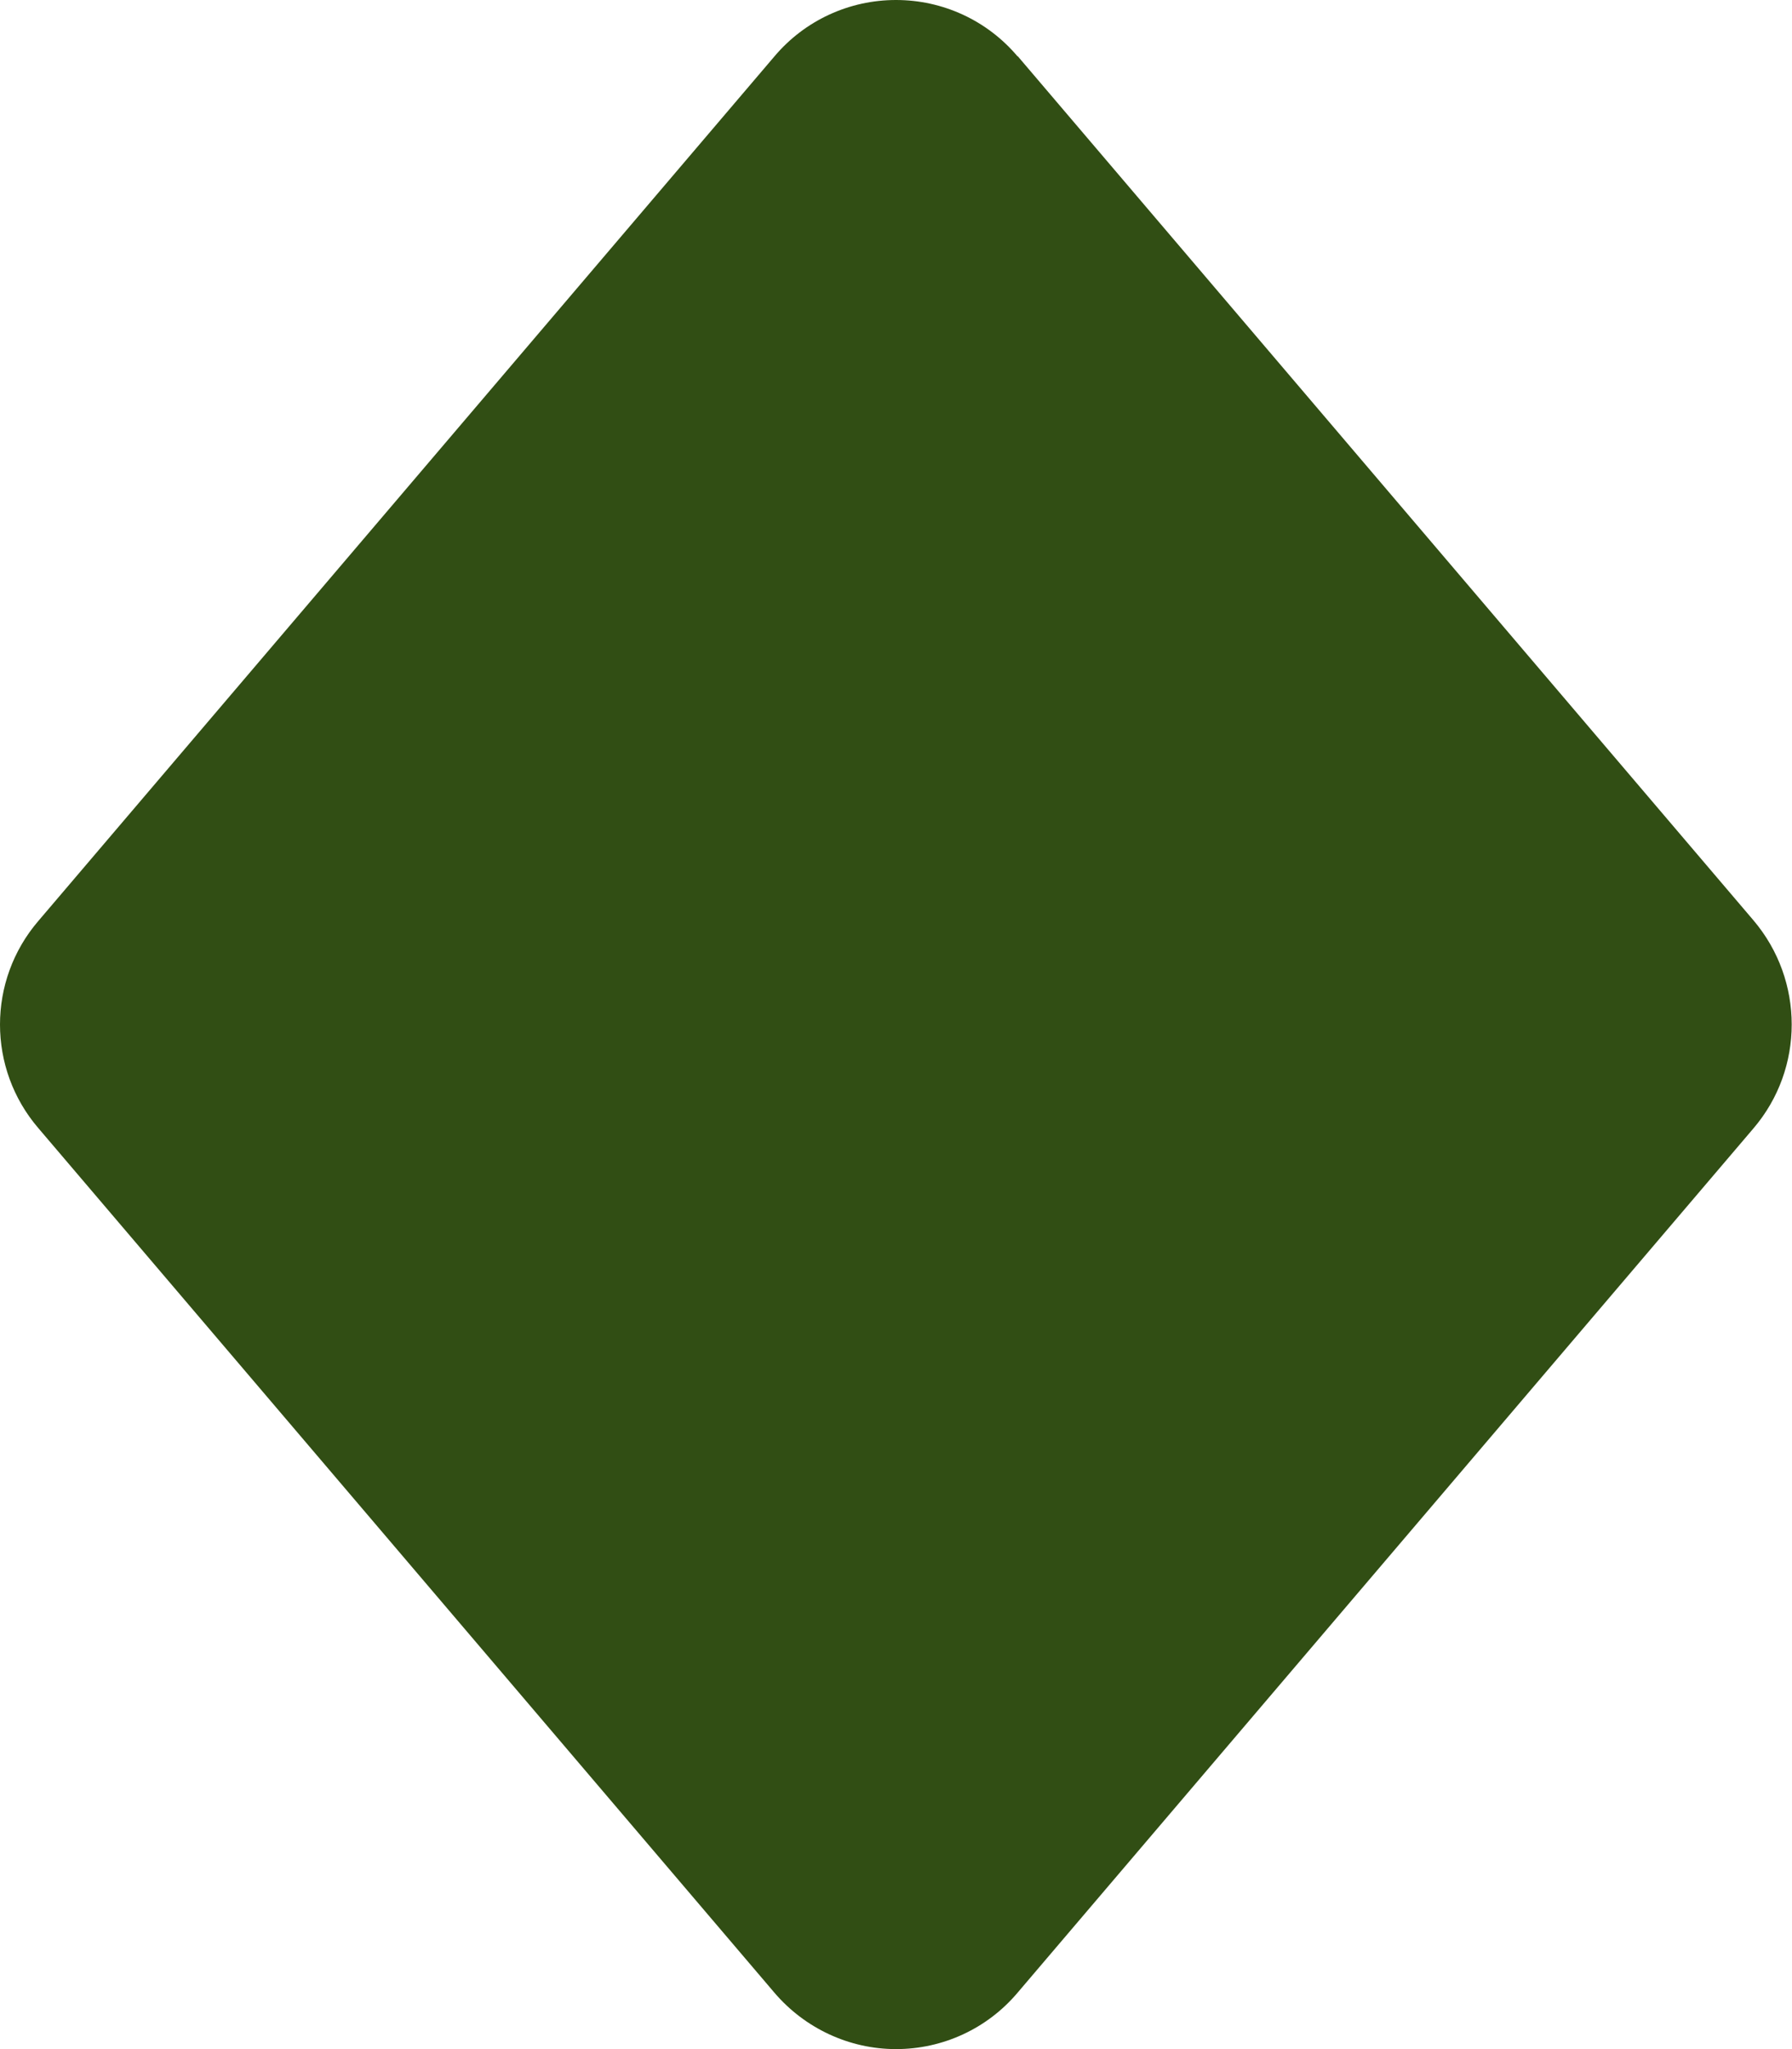 <svg width="448" height="512" viewBox="0 0 448 512" fill="none" xmlns="http://www.w3.org/2000/svg">
<path d="M254.4 14.1C246.8 5.1 235.7 0 224 0C212.3 0 201.2 5.1 193.6 14.1L9.6 230.1C-3.2 245 -3.2 267 9.6 281.9L193.6 497.9C201.2 506.8 212.3 512 224 512C235.7 512 246.8 506.9 254.4 497.9L438.4 281.9C451.1 267 451.1 245 438.4 230L254.4 14V14.1Z" fill="#314E14"/>
</svg>
